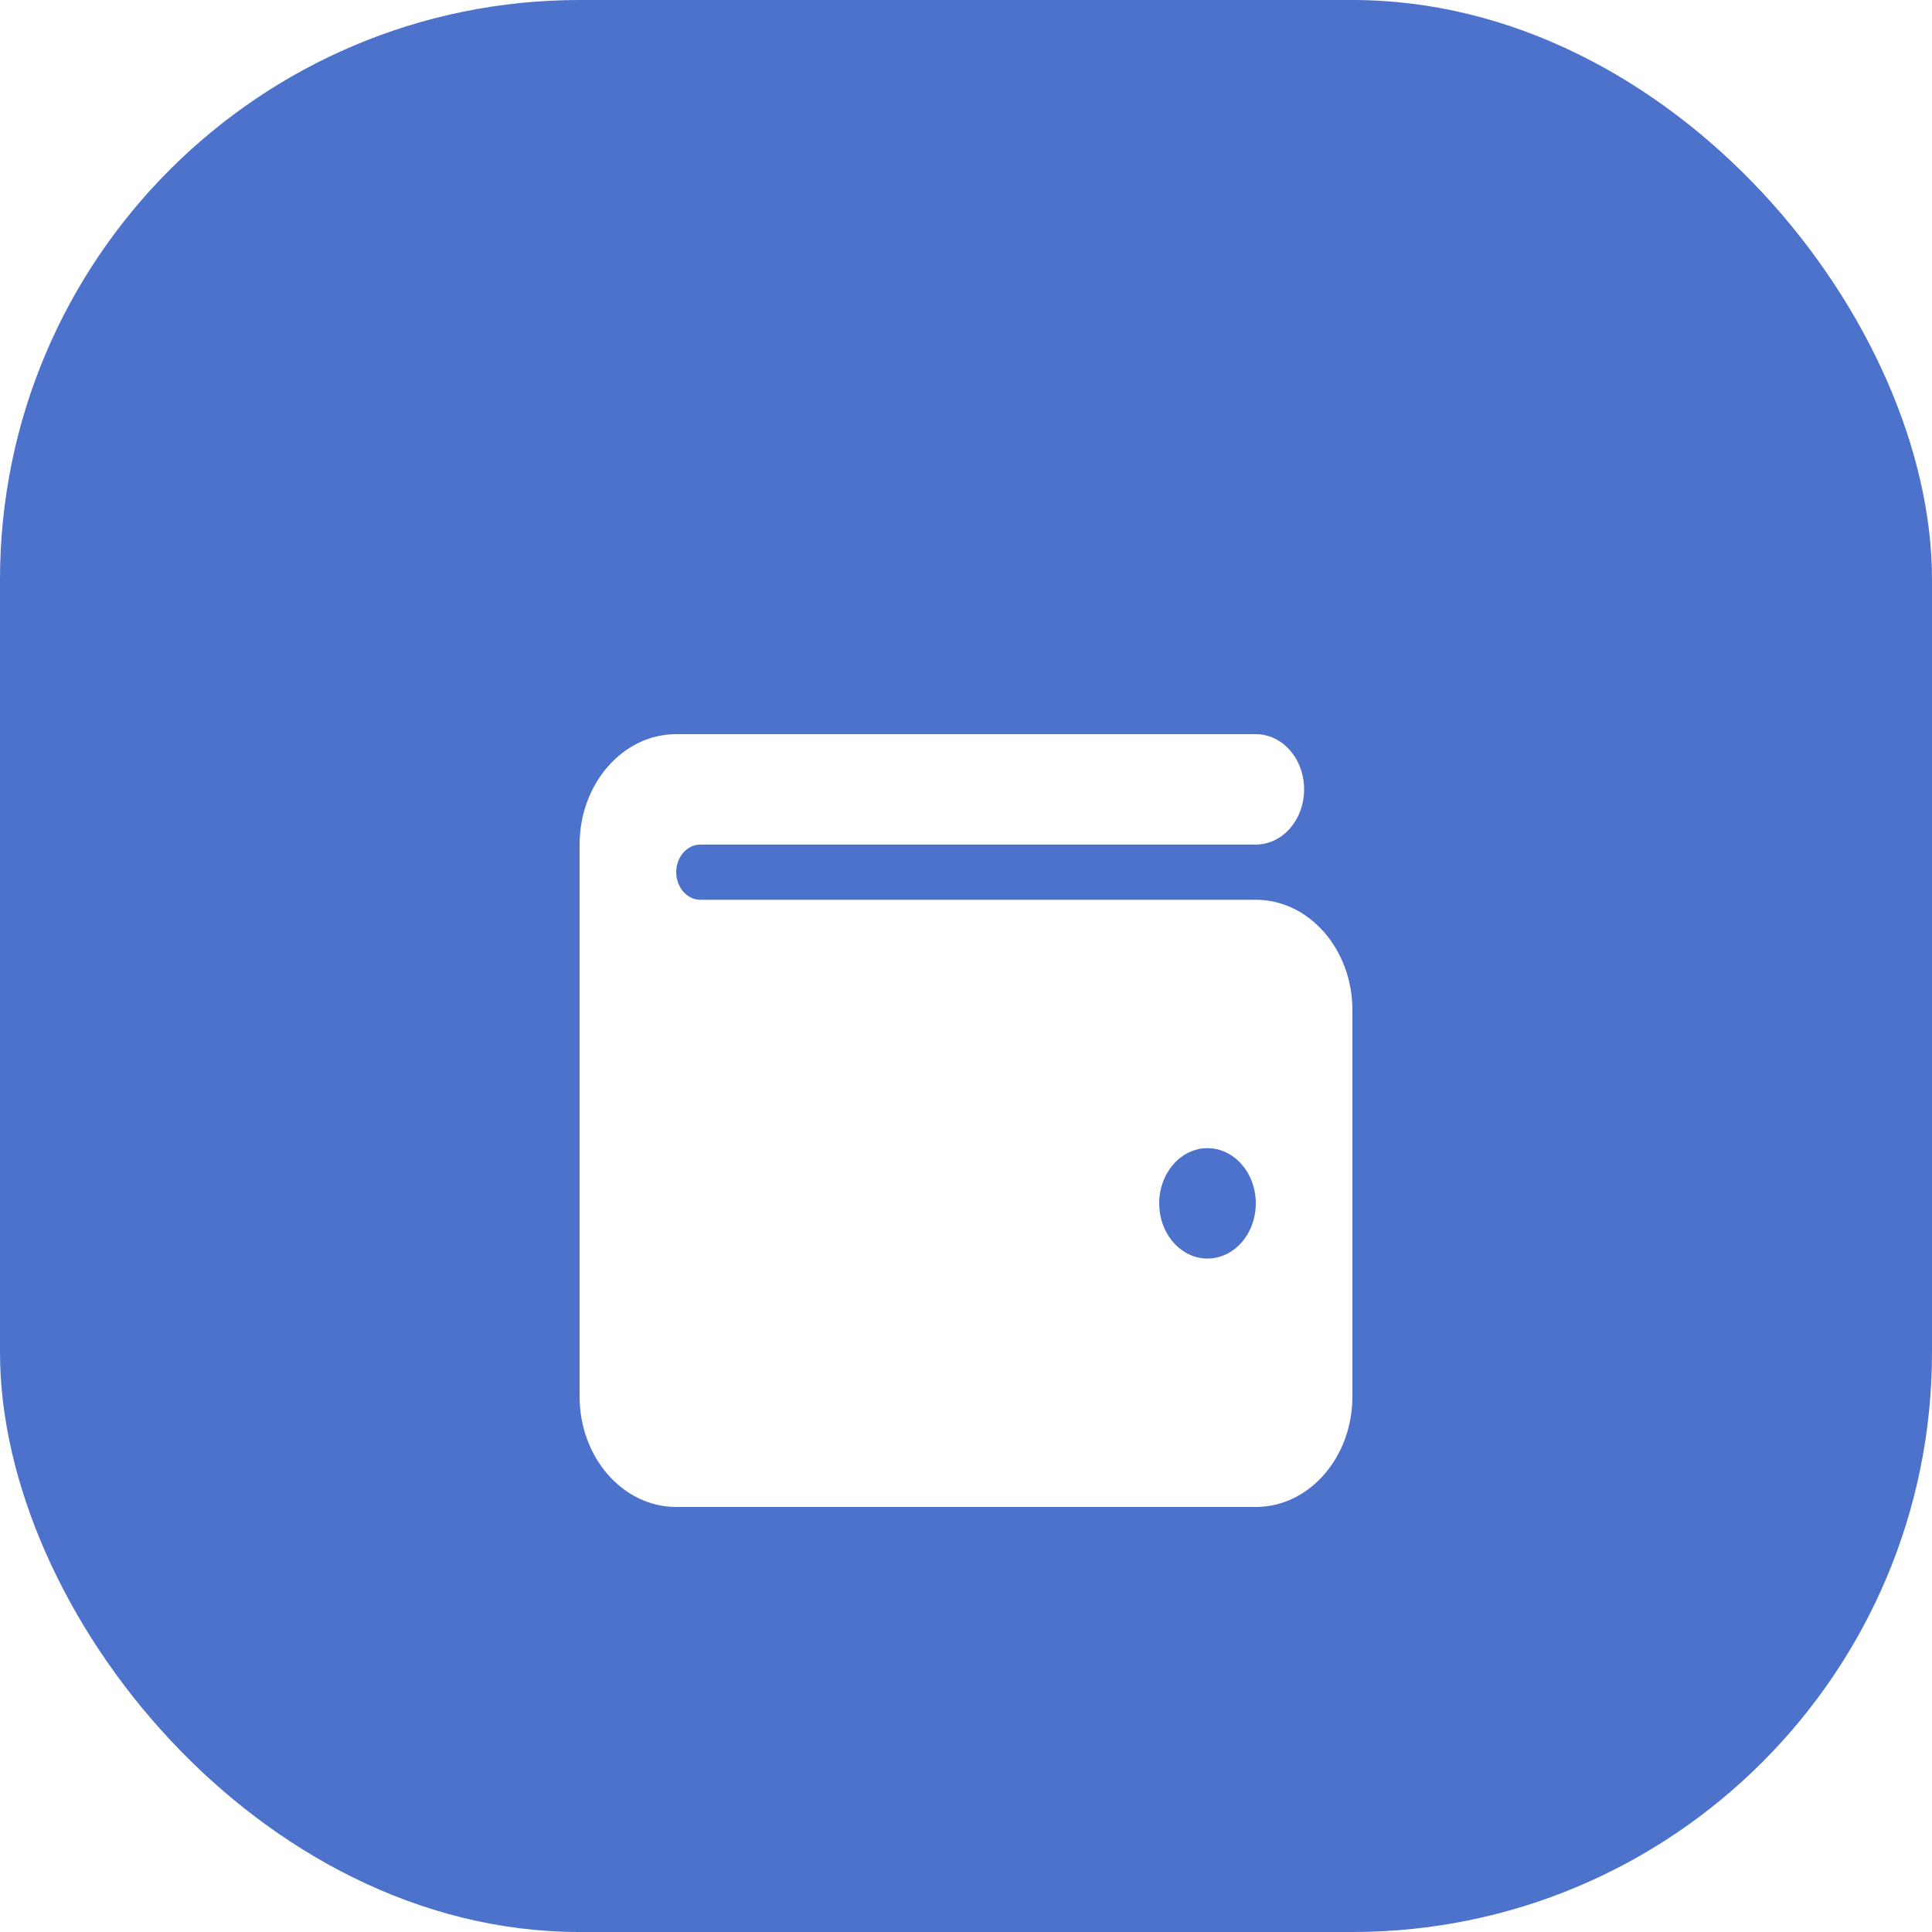 <svg width="28" height="28" viewBox="0 0 50 50" fill="none" xmlns="http://www.w3.org/2000/svg">
<rect width="50" height="50" rx="15" fill="#4D72CC"/>
<g filter="url(#filter0_d_1190_1945)">
<path d="M17.5 15C16.121 15 15 16.281 15 17.857V32.143C15 33.719 16.121 35 17.5 35H32.5C33.879 35 35 33.719 35 32.143V22.143C35 20.567 33.879 19.286 32.5 19.286H18.125C17.781 19.286 17.5 18.964 17.5 18.571C17.5 18.179 17.781 17.857 18.125 17.857H32.5C33.191 17.857 33.75 17.219 33.75 16.429C33.75 15.638 33.191 15 32.5 15H17.5ZM31.25 25.714C31.581 25.714 31.899 25.865 32.134 26.133C32.368 26.401 32.5 26.764 32.5 27.143C32.5 27.522 32.368 27.885 32.134 28.153C31.899 28.421 31.581 28.571 31.25 28.571C30.919 28.571 30.601 28.421 30.366 28.153C30.132 27.885 30 27.522 30 27.143C30 26.764 30.132 26.401 30.366 26.133C30.601 25.865 30.919 25.714 31.25 25.714Z" fill="white"/>
</g>
<defs>
<filter id="filter0_d_1190_1945" x="11" y="15" width="28" height="28" filterUnits="userSpaceOnUse" color-interpolation-filters="sRGB">
<feFlood flood-opacity="0" result="BackgroundImageFix"/>
<feColorMatrix in="SourceAlpha" type="matrix" values="0 0 0 0 0 0 0 0 0 0 0 0 0 0 0 0 0 0 127 0" result="hardAlpha"/>
<feOffset dy="4"/>
<feGaussianBlur stdDeviation="2"/>
<feComposite in2="hardAlpha" operator="out"/>
<feColorMatrix type="matrix" values="0 0 0 0 0 0 0 0 0 0 0 0 0 0 0 0 0 0 0.25 0"/>
<feBlend mode="normal" in2="BackgroundImageFix" result="effect1_dropShadow_1190_1945"/>
<feBlend mode="normal" in="SourceGraphic" in2="effect1_dropShadow_1190_1945" result="shape"/>
</filter>
</defs>
</svg>
